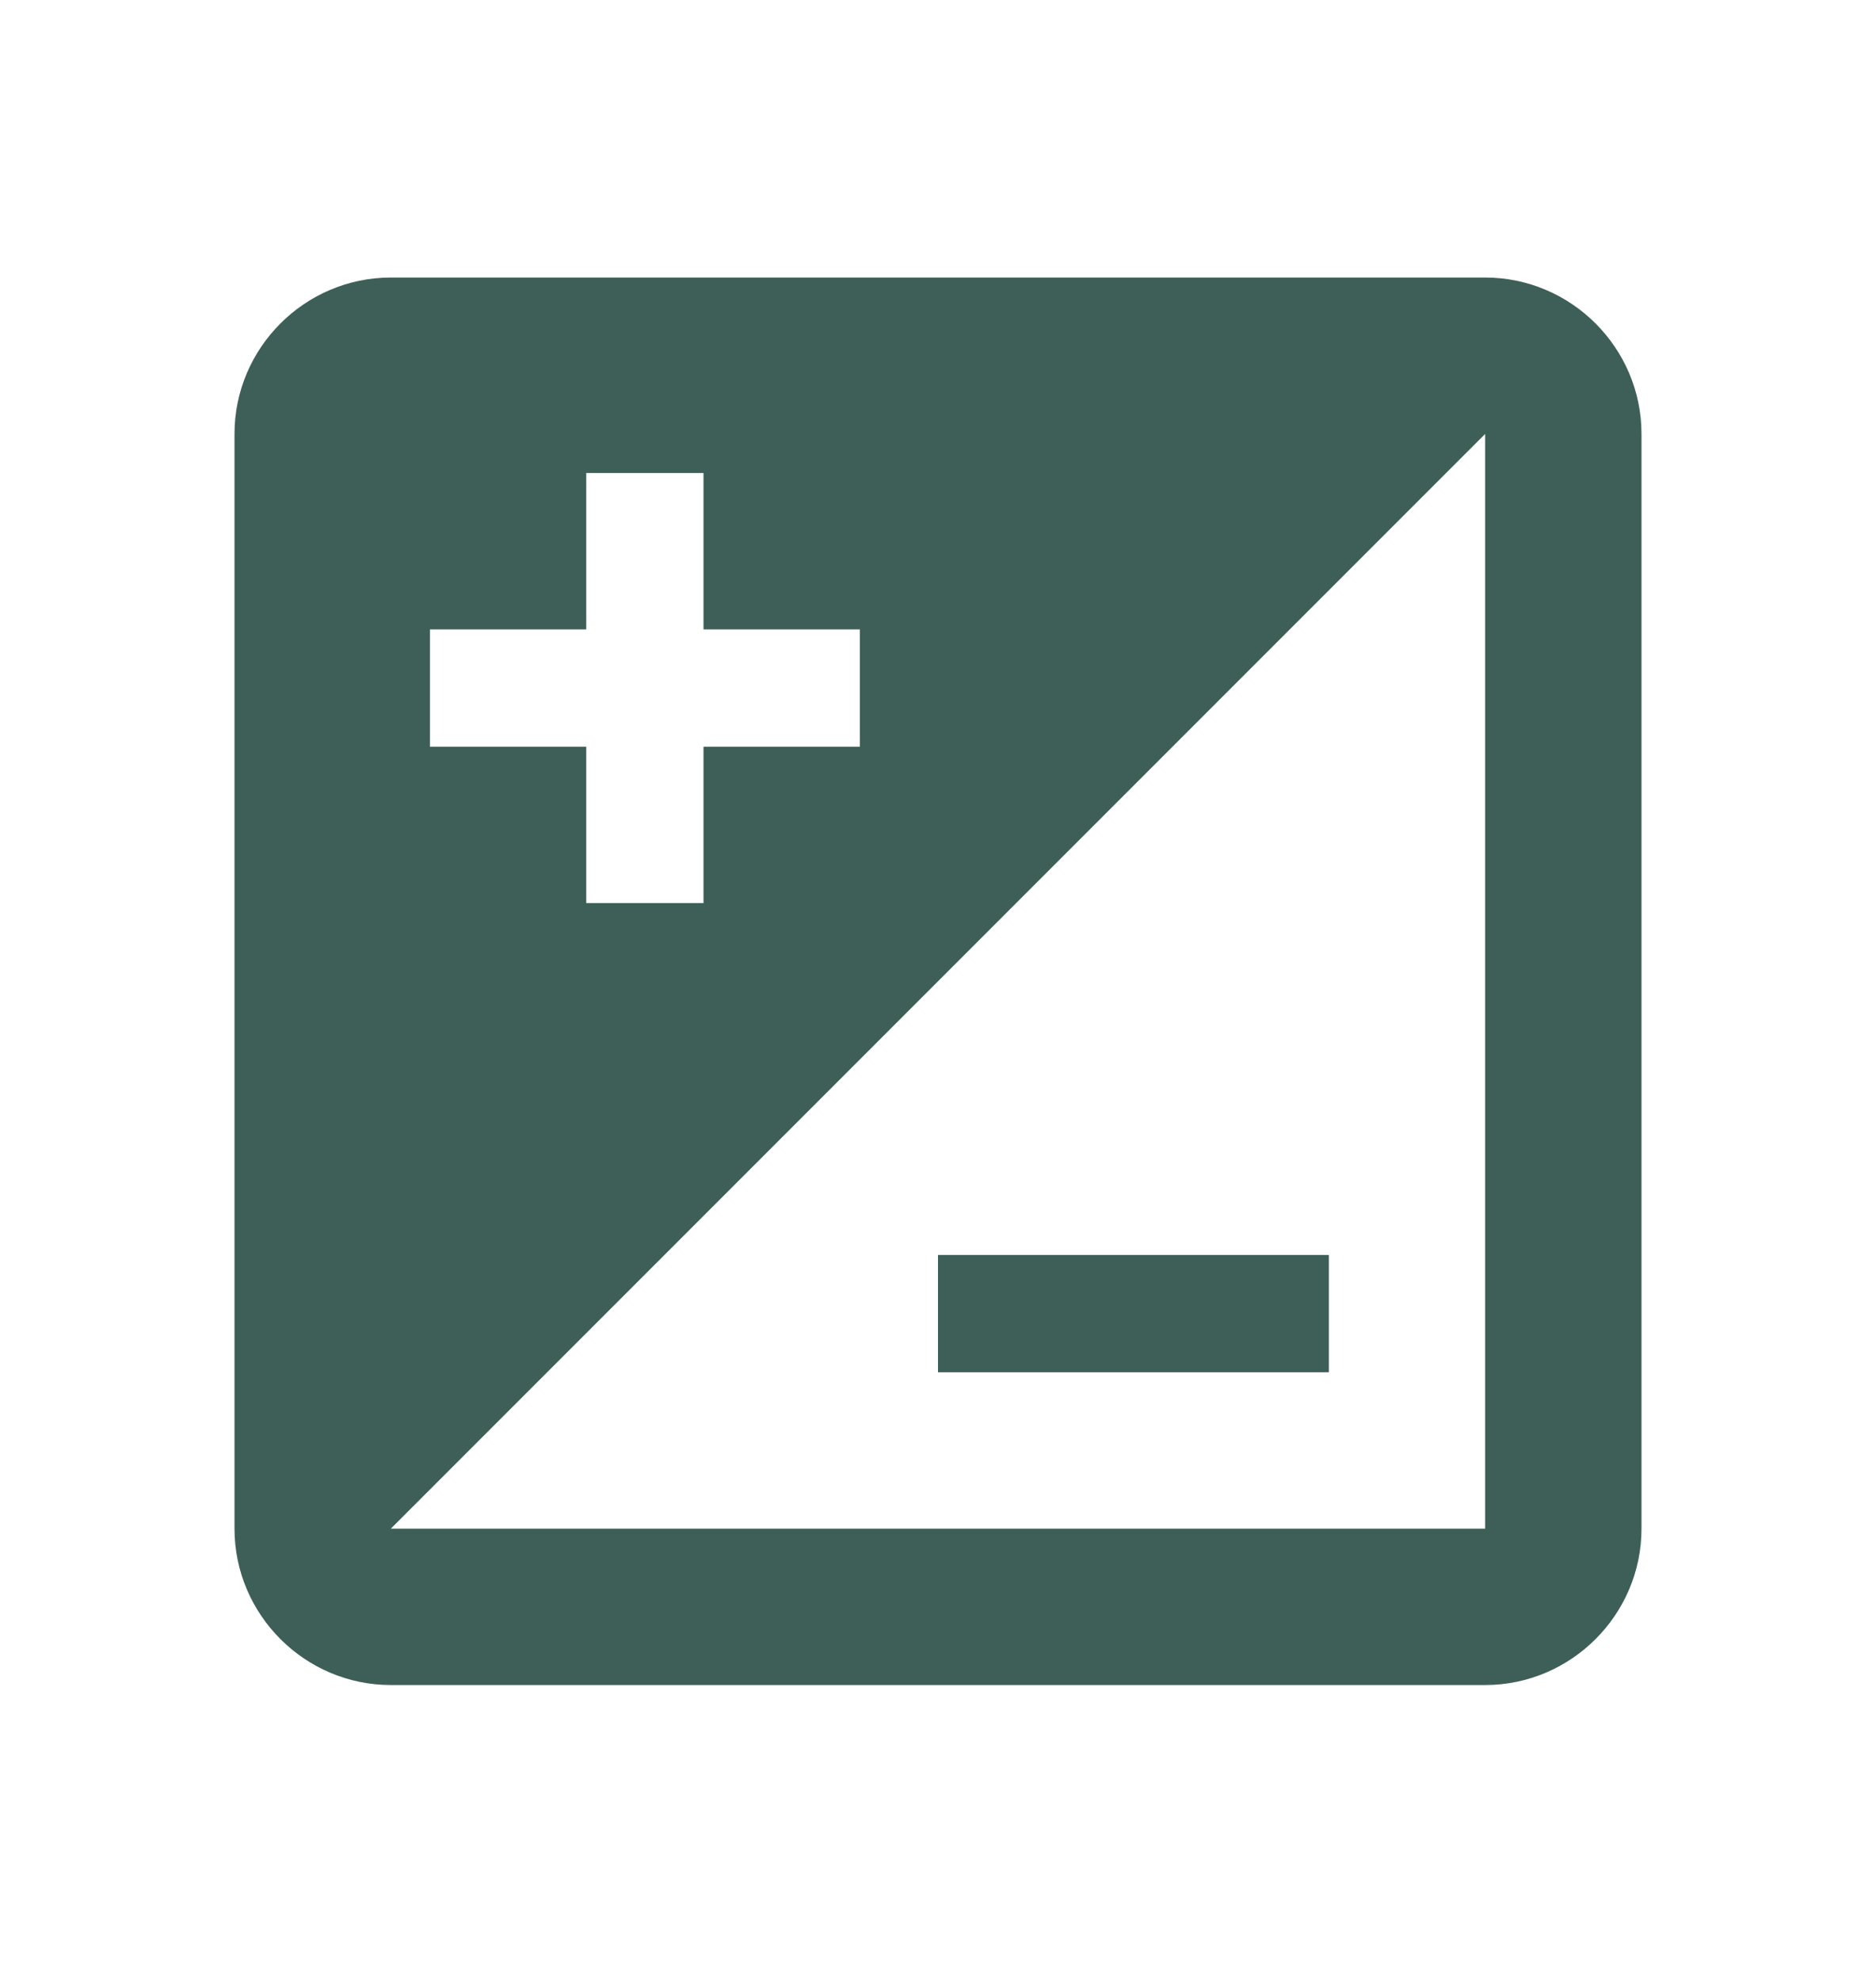 <svg width="18" height="19" viewBox="0 0 18 19" fill="none" xmlns="http://www.w3.org/2000/svg">
<path d="M14.25 2.662H3.75C2.925 2.662 2.25 3.337 2.25 4.162V14.662C2.25 15.487 2.925 16.162 3.75 16.162H14.25C15.075 16.162 15.75 15.487 15.75 14.662V4.162C15.75 3.337 15.075 2.662 14.25 2.662ZM4.125 6.037H5.625V4.537H6.75V6.037H8.25V7.162H6.75V8.662H5.625V7.162H4.125V6.037ZM14.25 14.662H3.75L14.25 4.162V14.662ZM12.75 13.162V12.037H9V13.162H12.75Z" fill="#3D5F57"/>
</svg>
